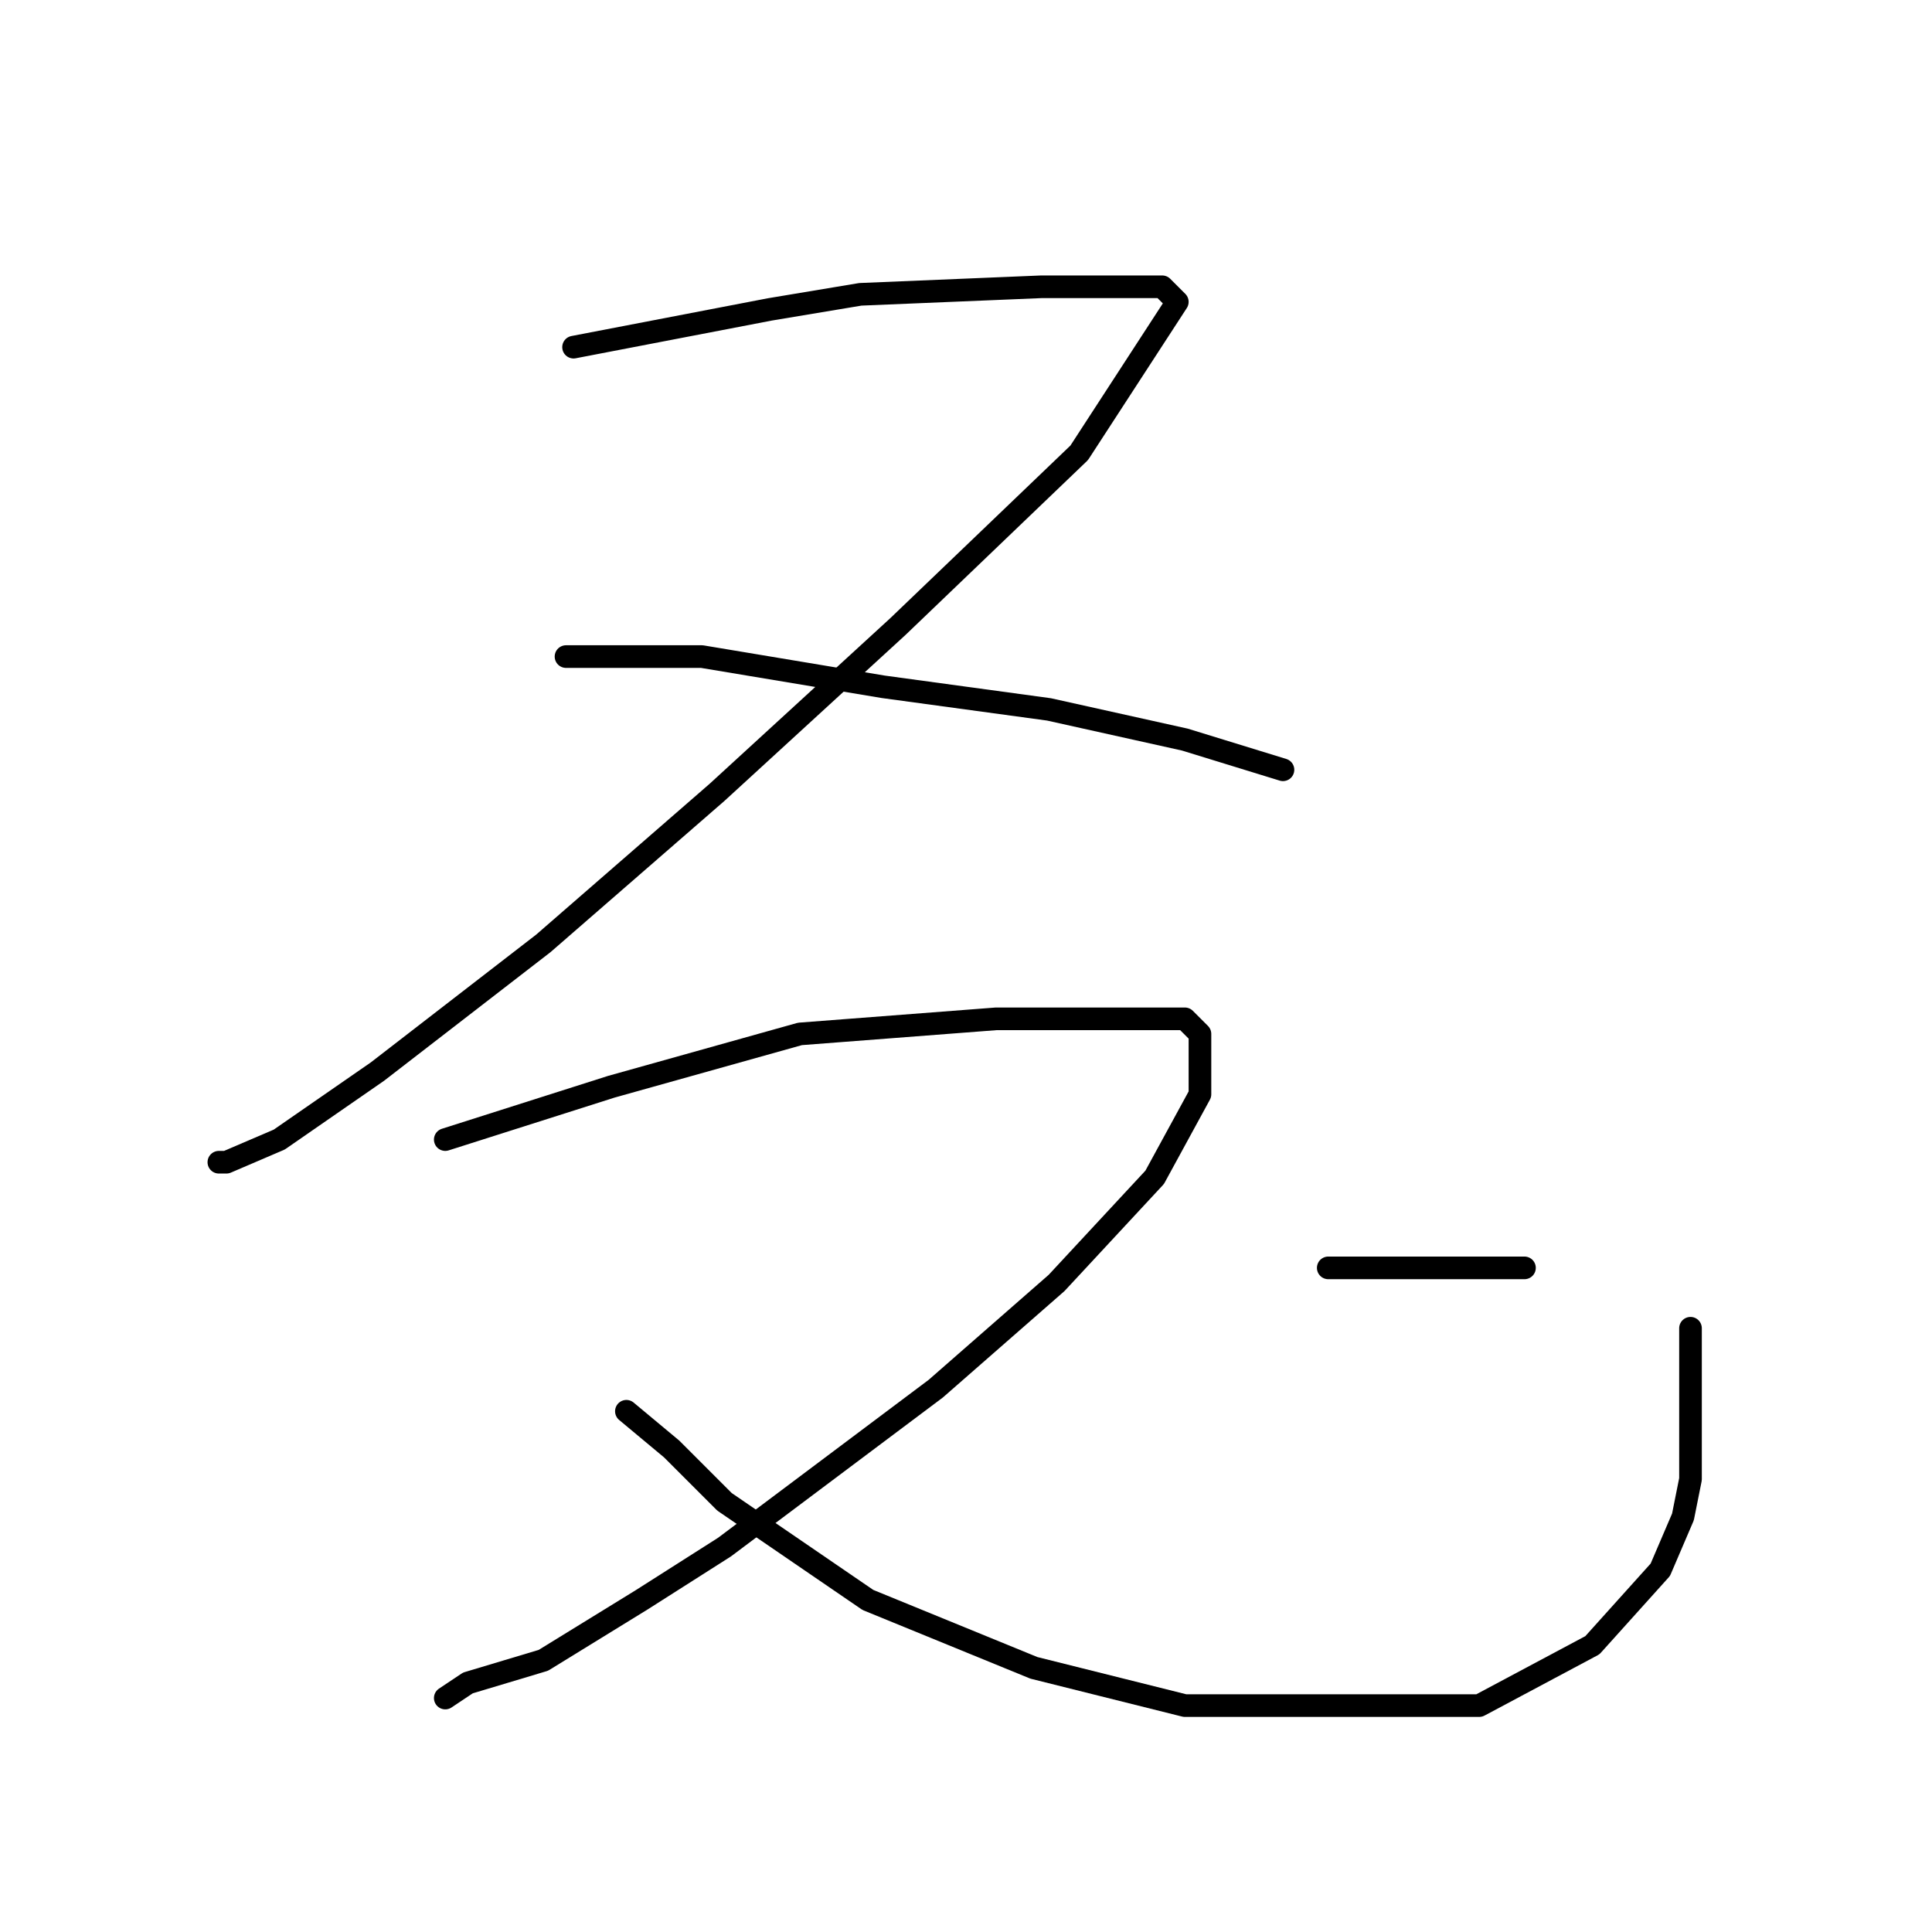 <?xml version="1.0" standalone="no"?>
    <svg width="256" height="256" xmlns="http://www.w3.org/2000/svg" version="1.1">
    <polyline stroke="black" stroke-width="3" stroke-linecap="round" fill="transparent" stroke-linejoin="round" points="76 46 102 41 114 39 138 38 147 38 154 38 156 40 143 60 119 83 95 105 72 125 50 142 37 151 30 154 29 154 29 154 " />
        <polyline stroke="black" stroke-width="3" stroke-linecap="round" fill="transparent" stroke-linejoin="round" points="75 87 93 87 117 91 139 94 157 98 170 102 170 102 " />
        <polyline stroke="black" stroke-width="3" stroke-linecap="round" fill="transparent" stroke-linejoin="round" points="59 151 81 144 106 137 132 135 141 135 153 135 157 135 159 137 159 145 153 156 140 170 124 184 108 196 96 205 85 212 72 220 62 223 59 225 59 225 " />
        <polyline stroke="black" stroke-width="3" stroke-linecap="round" fill="transparent" stroke-linejoin="round" points="83 187 89 192 96 199 115 212 137 221 157 226 178 226 196 226 211 218 220 208 223 201 224 196 224 192 224 181 224 176 224 176 " />
        <polyline stroke="black" stroke-width="3" stroke-linecap="round" fill="transparent" stroke-linejoin="round" points="208 162 " />
        <polyline stroke="black" stroke-width="3" stroke-linecap="round" fill="transparent" stroke-linejoin="round" points="208 162 " />
        <polyline stroke="black" stroke-width="3" stroke-linecap="round" fill="transparent" stroke-linejoin="round" points="176 168 184 168 188 168 194 168 197 168 202 168 202 168 " />
        </svg>